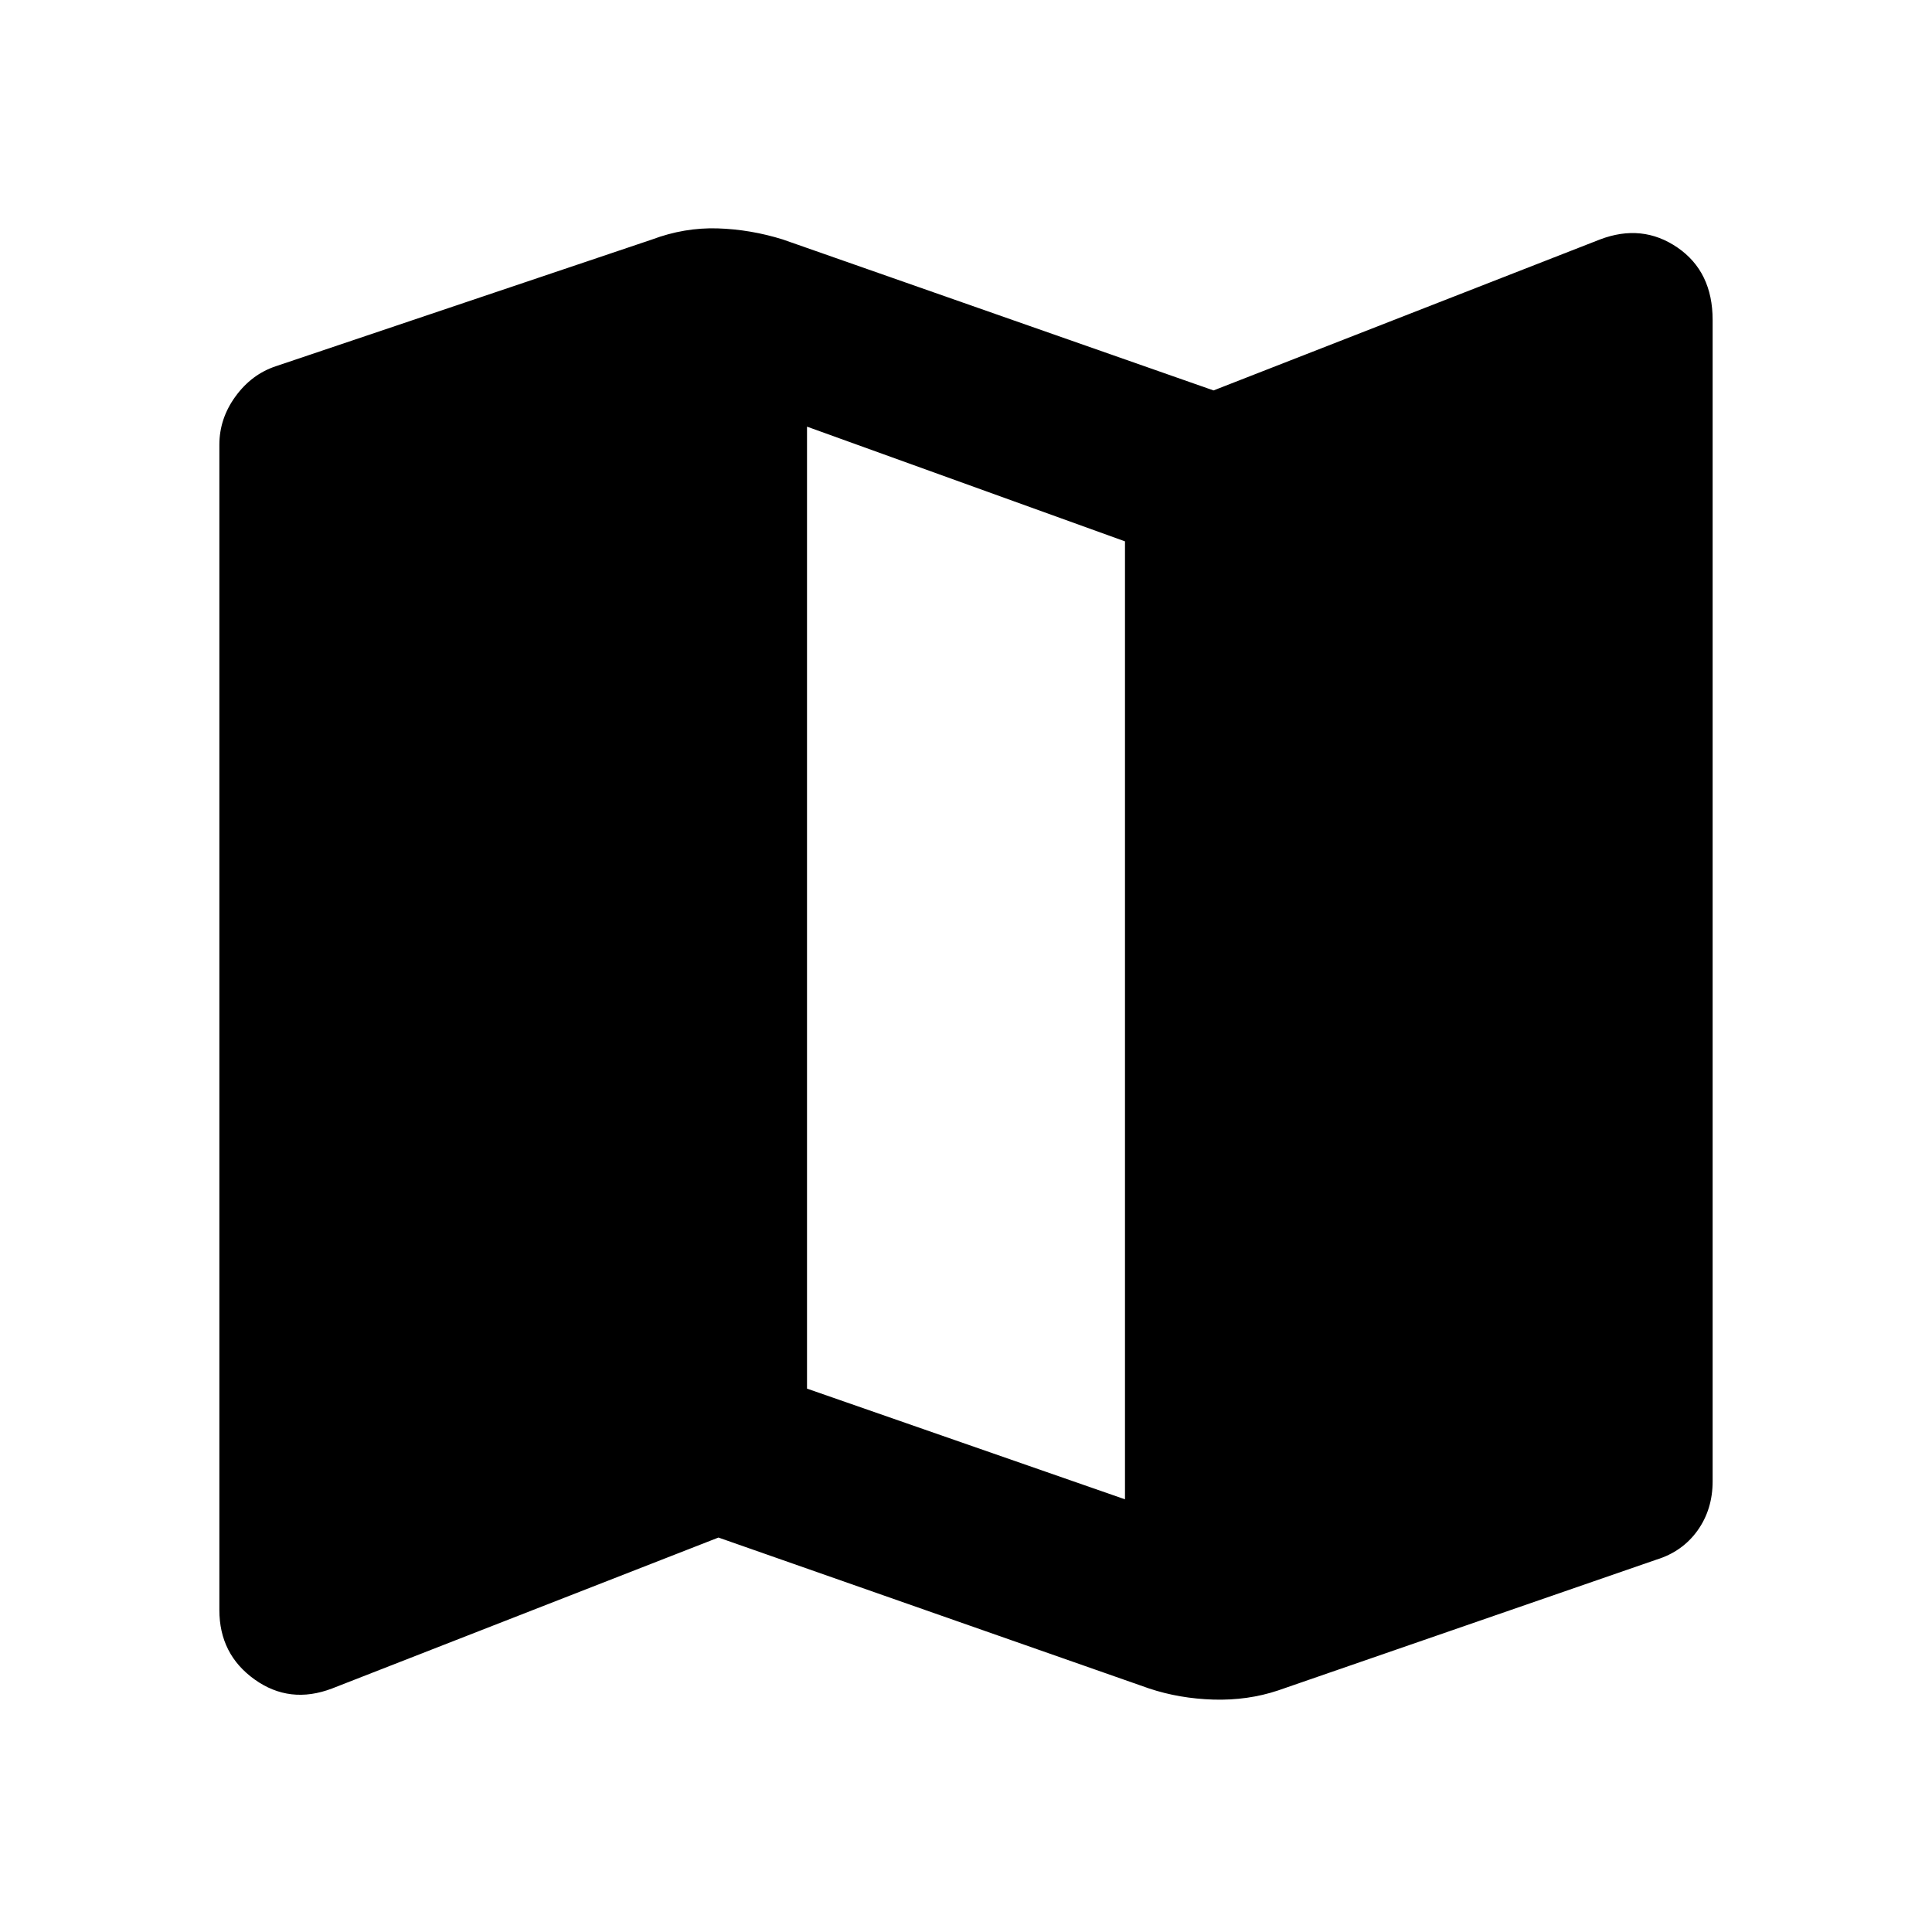 <svg xmlns="http://www.w3.org/2000/svg" height="24" width="24"><path d="M14.275 20.975 8.925 19.1 4.125 20.975Q3.6 21.175 3.163 20.863Q2.725 20.55 2.725 20V5.525Q2.725 5.2 2.925 4.925Q3.125 4.65 3.425 4.55L8.1 2.975Q8.5 2.825 8.913 2.837Q9.325 2.85 9.725 2.975L15.075 4.85L19.875 2.975Q20.4 2.775 20.838 3.075Q21.275 3.375 21.275 3.975V18.4Q21.275 18.75 21.088 19.012Q20.9 19.275 20.575 19.375L15.875 21Q15.5 21.125 15.075 21.113Q14.65 21.1 14.275 20.975ZM13.975 18.625V6.725L10.025 5.3V17.25Z"/></svg>